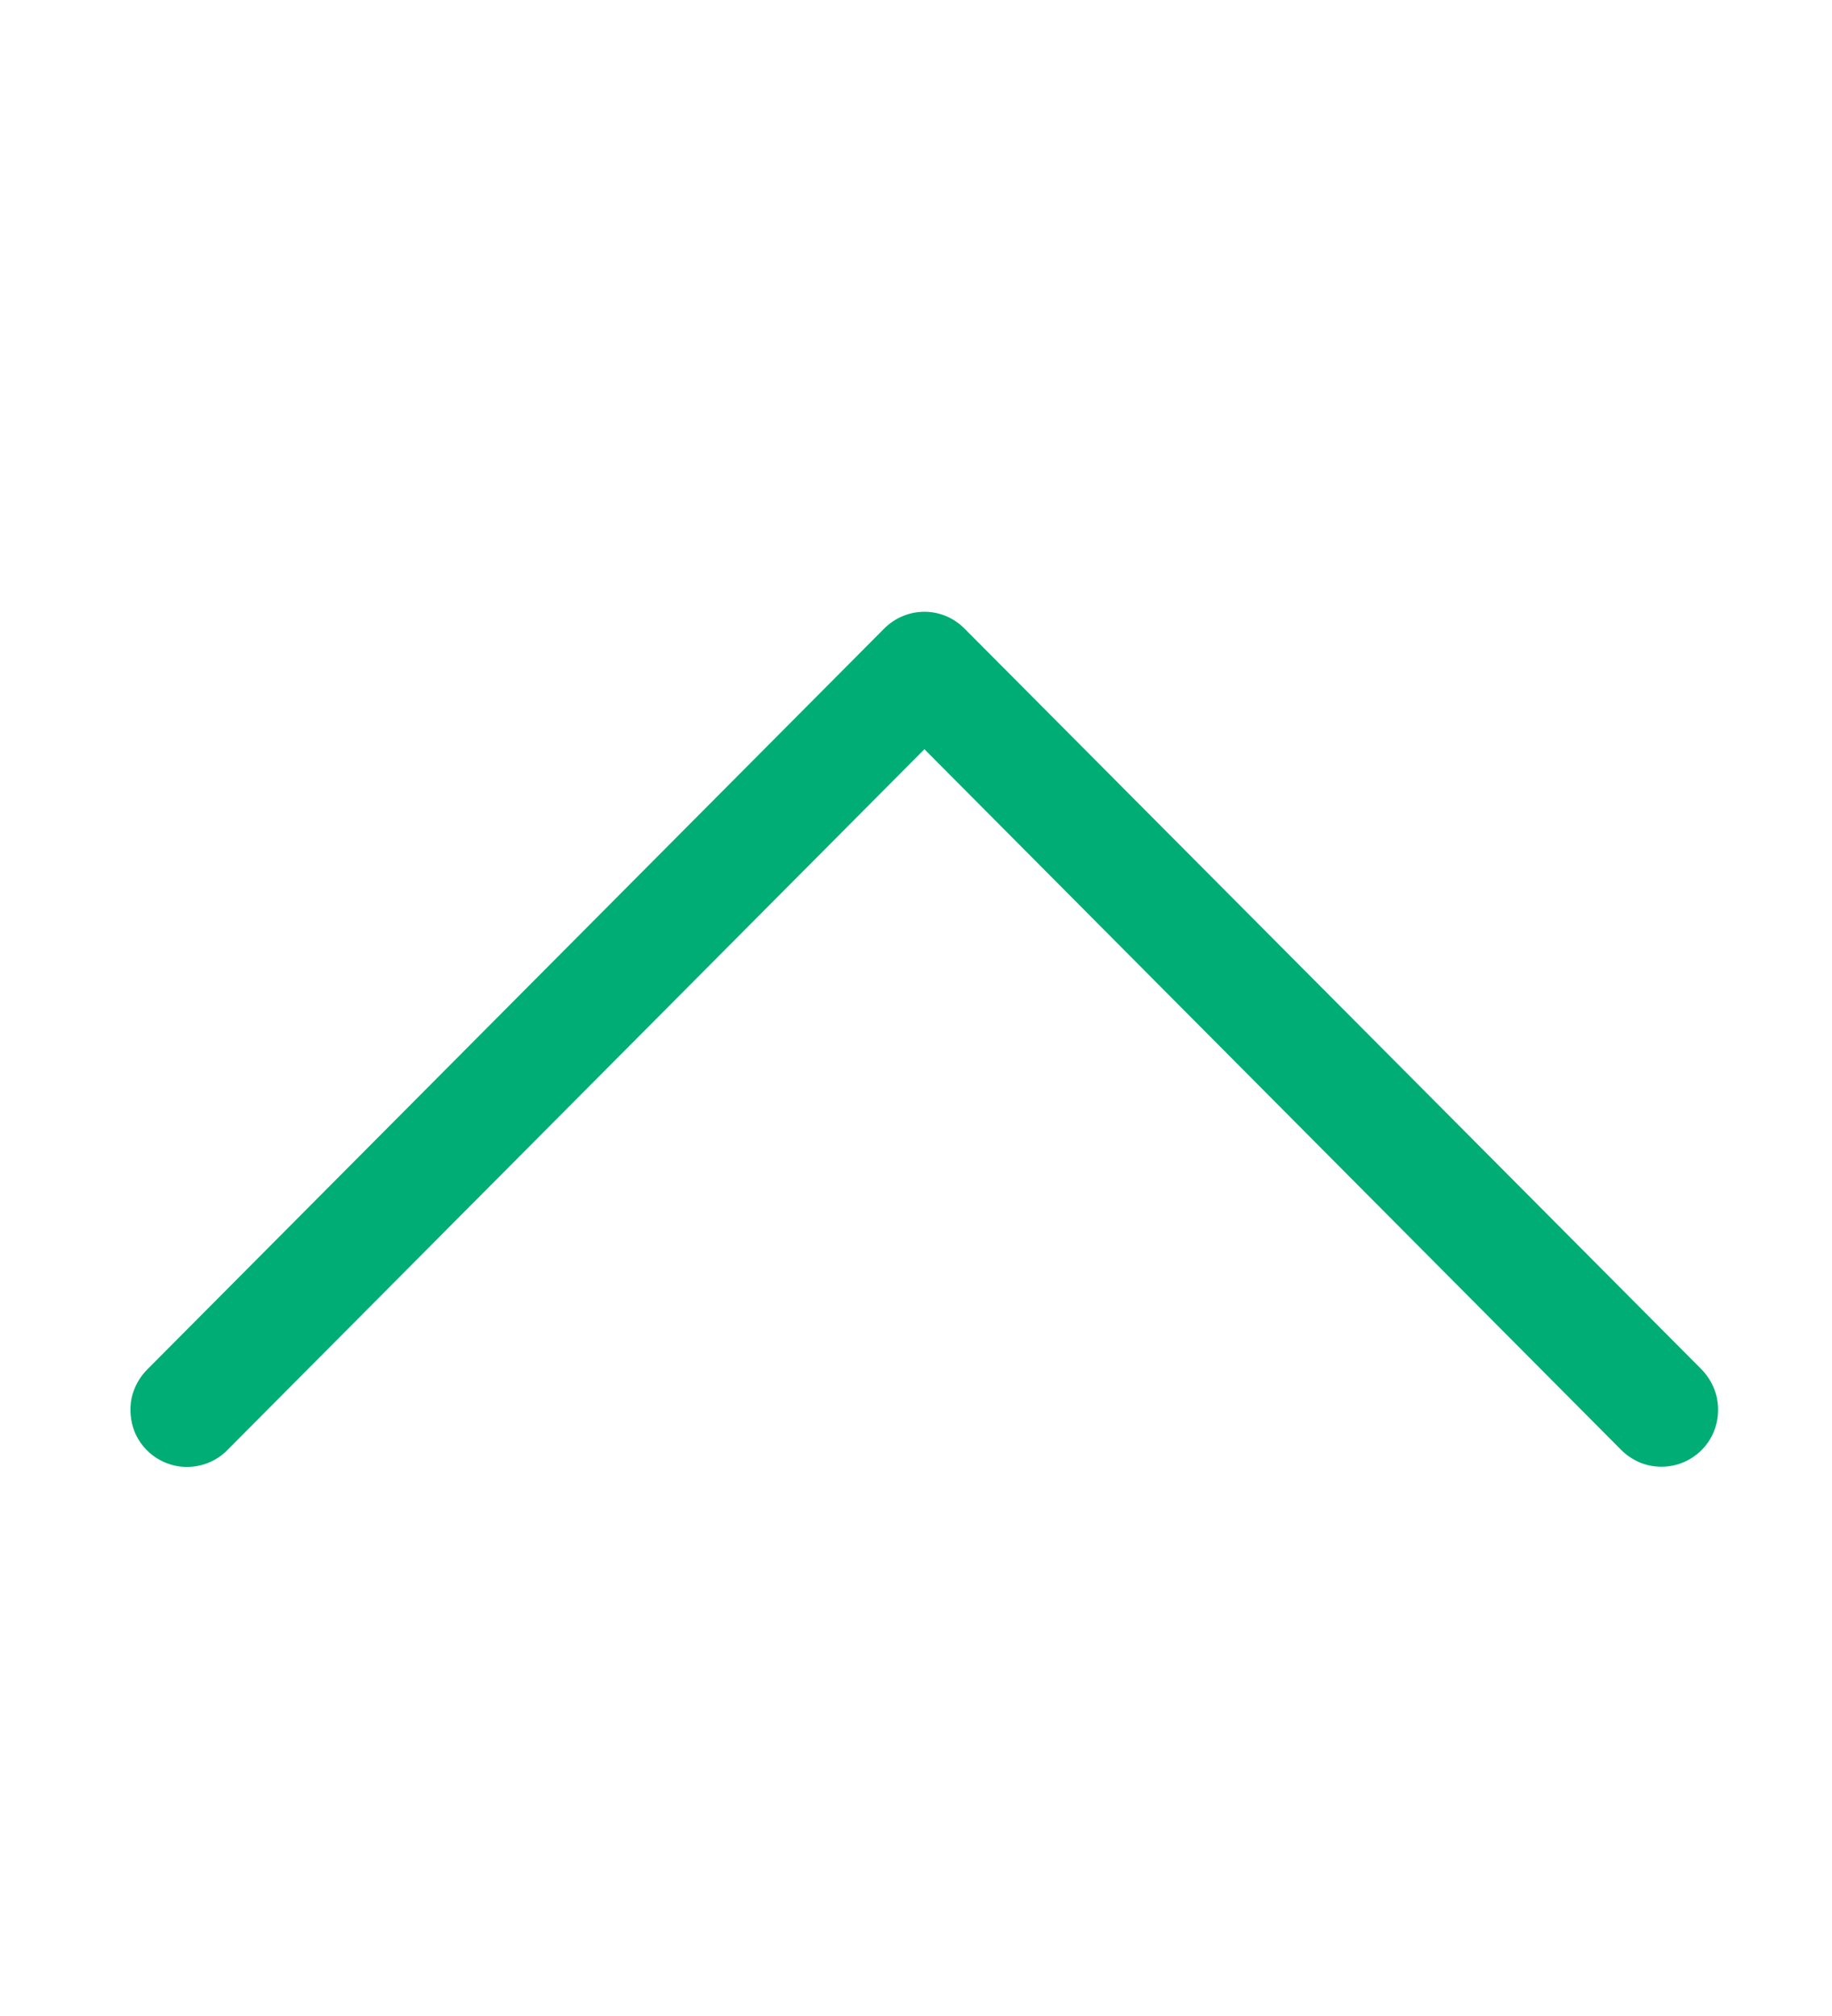 <svg width="10" height="11" viewBox="0 0 10 11" fill="none" xmlns="http://www.w3.org/2000/svg">
<g clip-path="url(#clip0_490_107098)">
<path d="M1.028 8.004C1.11 8.002 1.188 7.968 1.244 7.909L5.046 4.088L8.847 7.909C8.876 7.939 8.911 7.962 8.949 7.979C8.987 7.995 9.028 8.003 9.069 8.003C9.131 8.003 9.191 7.985 9.242 7.95C9.293 7.916 9.333 7.867 9.356 7.809C9.379 7.752 9.384 7.689 9.372 7.628C9.359 7.568 9.329 7.513 9.285 7.469L5.264 3.429C5.206 3.371 5.128 3.338 5.046 3.338C4.964 3.338 4.885 3.371 4.827 3.429L0.807 7.469C0.762 7.513 0.731 7.569 0.718 7.63C0.706 7.691 0.712 7.755 0.735 7.813C0.759 7.871 0.8 7.92 0.852 7.954C0.905 7.988 0.966 8.006 1.028 8.004Z" fill="#00AD74"/>
</g>
<defs>
<clipPath id="clip0_490_107098">
<rect width="10" height="10" fill="white" transform="translate(10 10.5) rotate(-180)"/>
</clipPath>
</defs>
</svg>
